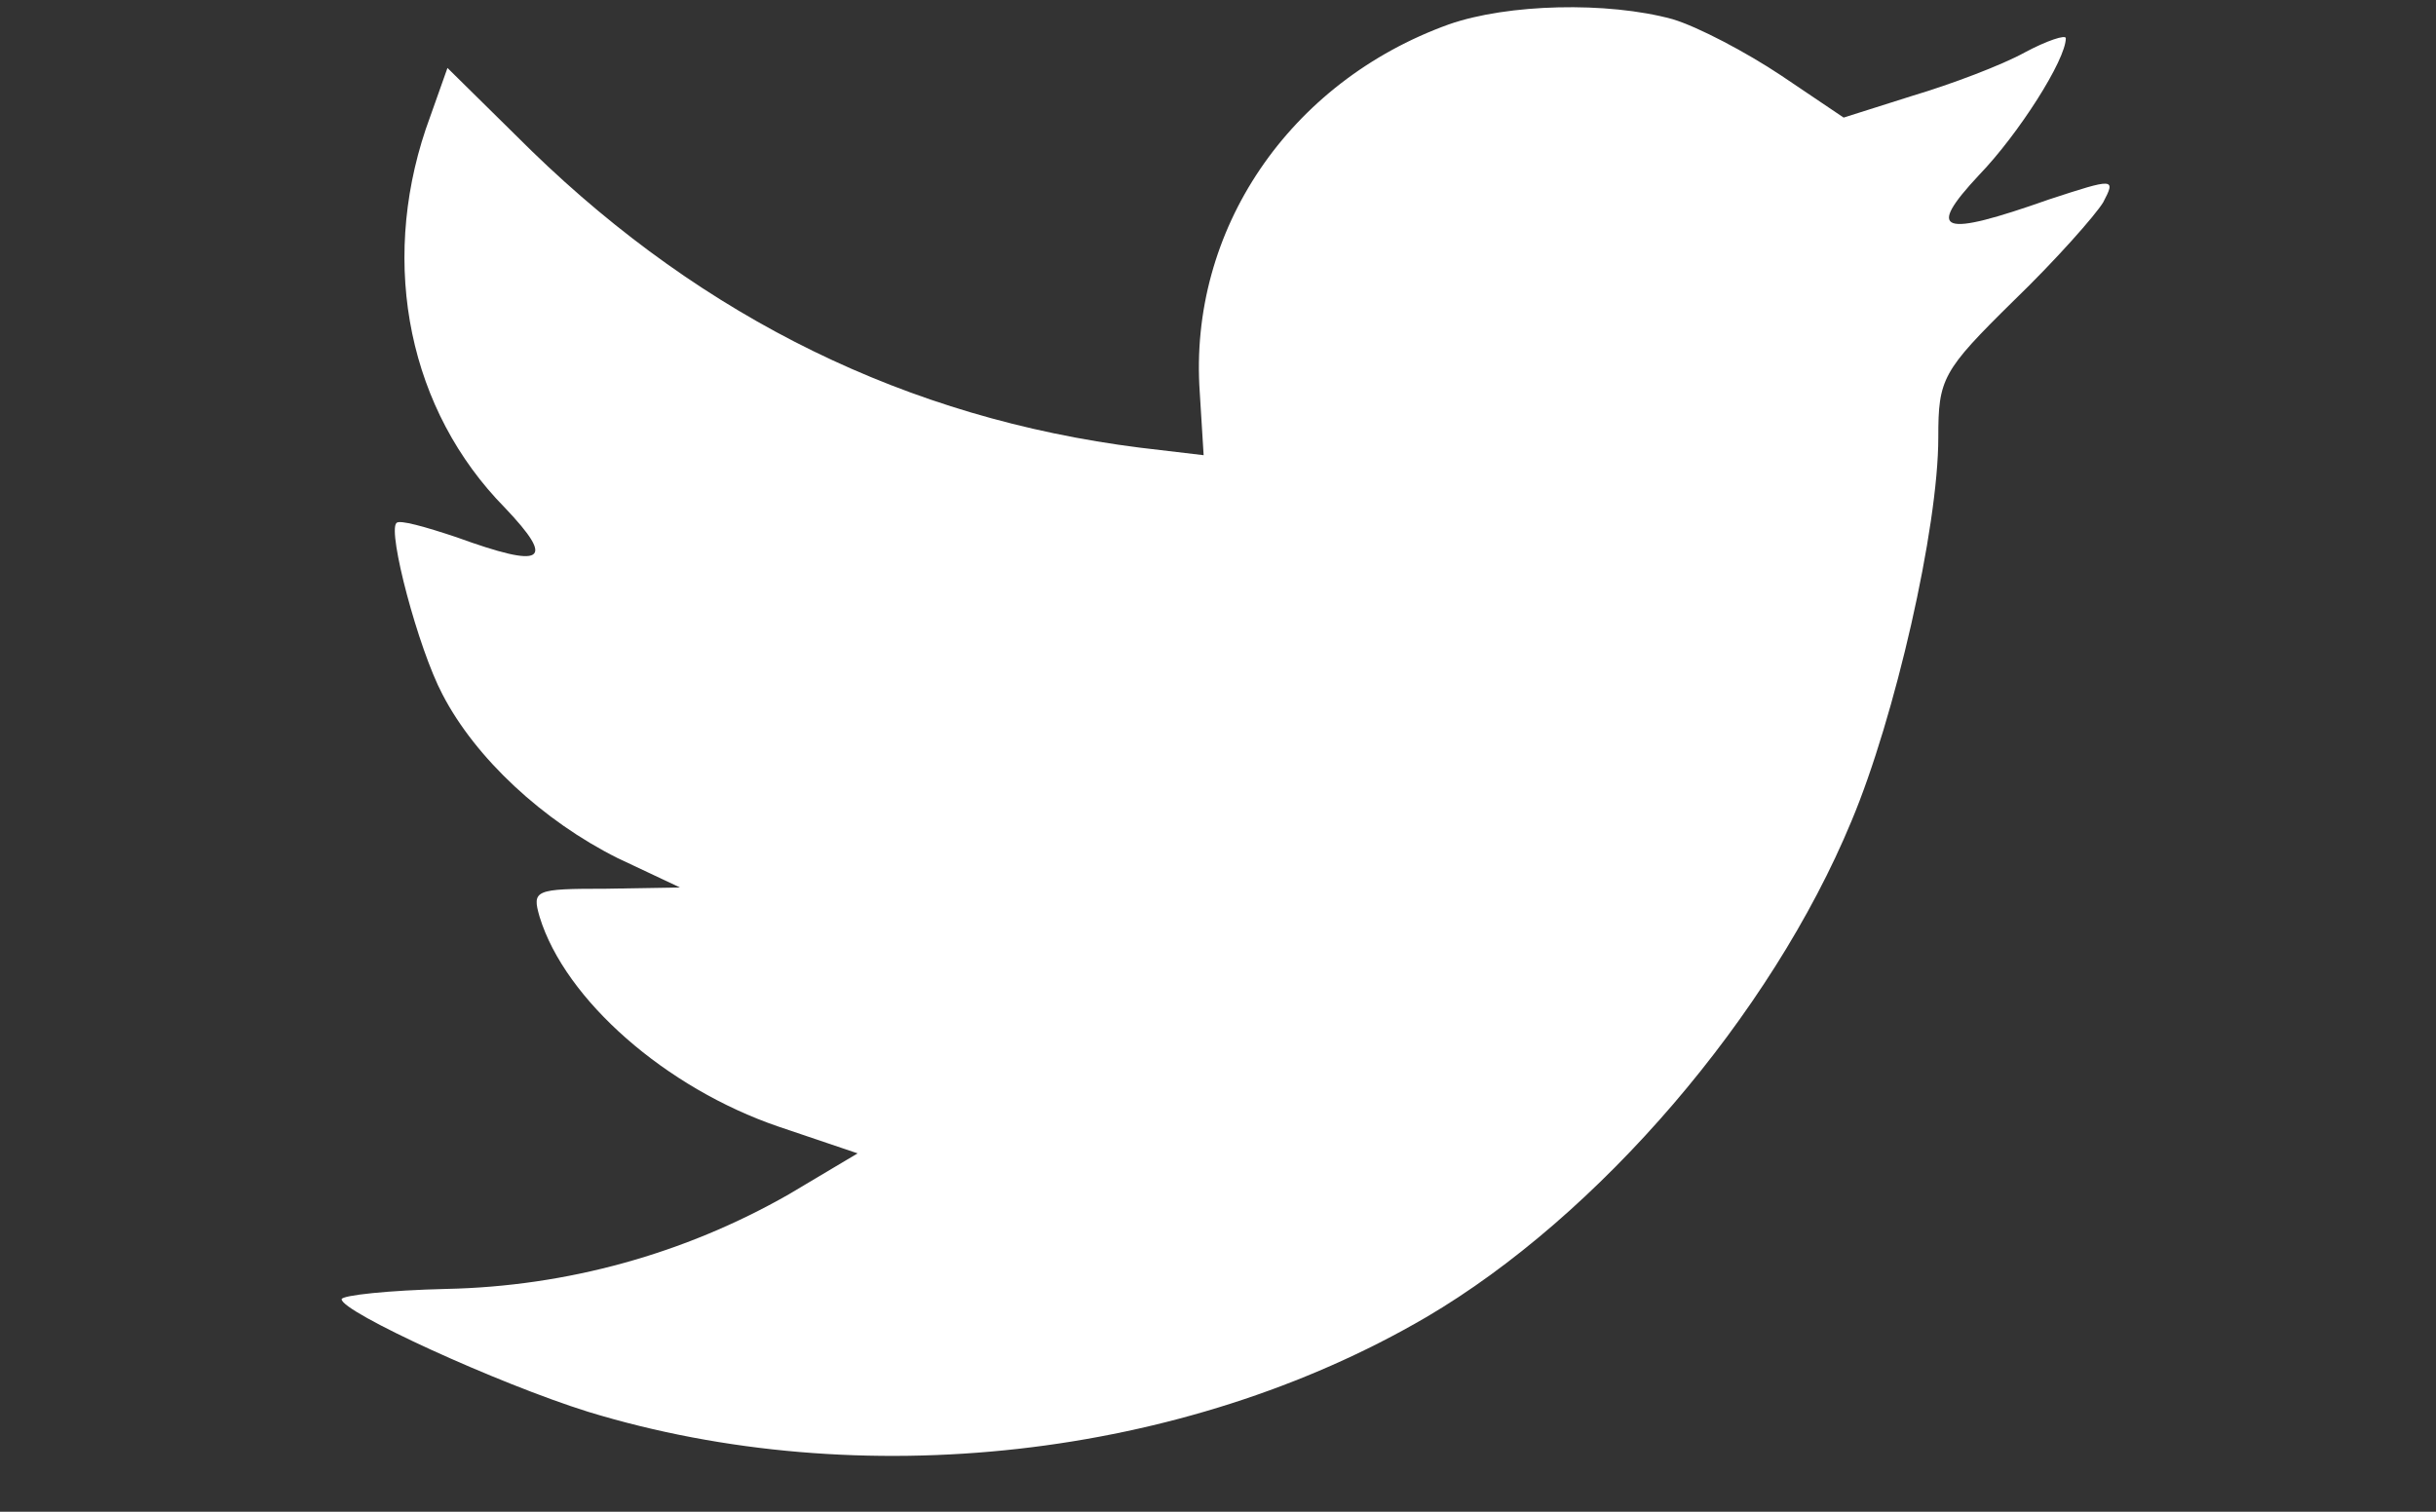 <svg width="29" height="18" viewBox="0 0 29 18" fill="none" xmlns="http://www.w3.org/2000/svg">
<rect x="0" y="0" width="29" height="18" fill="#333333" stroke="none"/>
<path d="M25.038 2.409C24.946 2.561 24.476 3.094 23.973 3.58C23.121 4.418 23.075 4.509 23.075 5.209C23.075 6.289 22.559 8.543 22.042 9.775C21.084 12.089 19.031 14.479 16.978 15.684C14.089 17.372 10.241 17.8 7.001 16.81C5.923 16.473 4.067 15.621 4.067 15.47C4.067 15.423 4.629 15.363 5.315 15.347C6.747 15.317 8.149 14.93 9.39 14.221L10.21 13.733L9.267 13.414C7.929 12.957 6.728 11.907 6.424 10.917C6.332 10.597 6.363 10.582 7.214 10.582L8.095 10.567L7.35 10.216C6.467 9.774 5.661 9.03 5.267 8.267C4.978 7.72 4.613 6.334 4.719 6.228C4.75 6.183 5.07 6.275 5.433 6.396C6.482 6.777 6.619 6.686 6.011 6.046C4.871 4.888 4.521 3.169 5.068 1.539L5.327 0.809L6.33 1.798C8.385 3.792 10.802 4.981 13.569 5.33L14.329 5.42L14.283 4.674C14.146 2.741 15.348 0.974 17.249 0.29C17.948 0.045 19.135 0.016 19.911 0.228C20.215 0.319 20.792 0.624 21.203 0.898L21.948 1.4L22.769 1.14C23.226 1.004 23.833 0.775 24.107 0.623C24.365 0.485 24.593 0.409 24.593 0.455C24.593 0.713 24.03 1.597 23.56 2.084C22.92 2.769 23.103 2.83 24.395 2.374C25.174 2.119 25.19 2.119 25.038 2.409Z" fill="white"/>
</svg>
